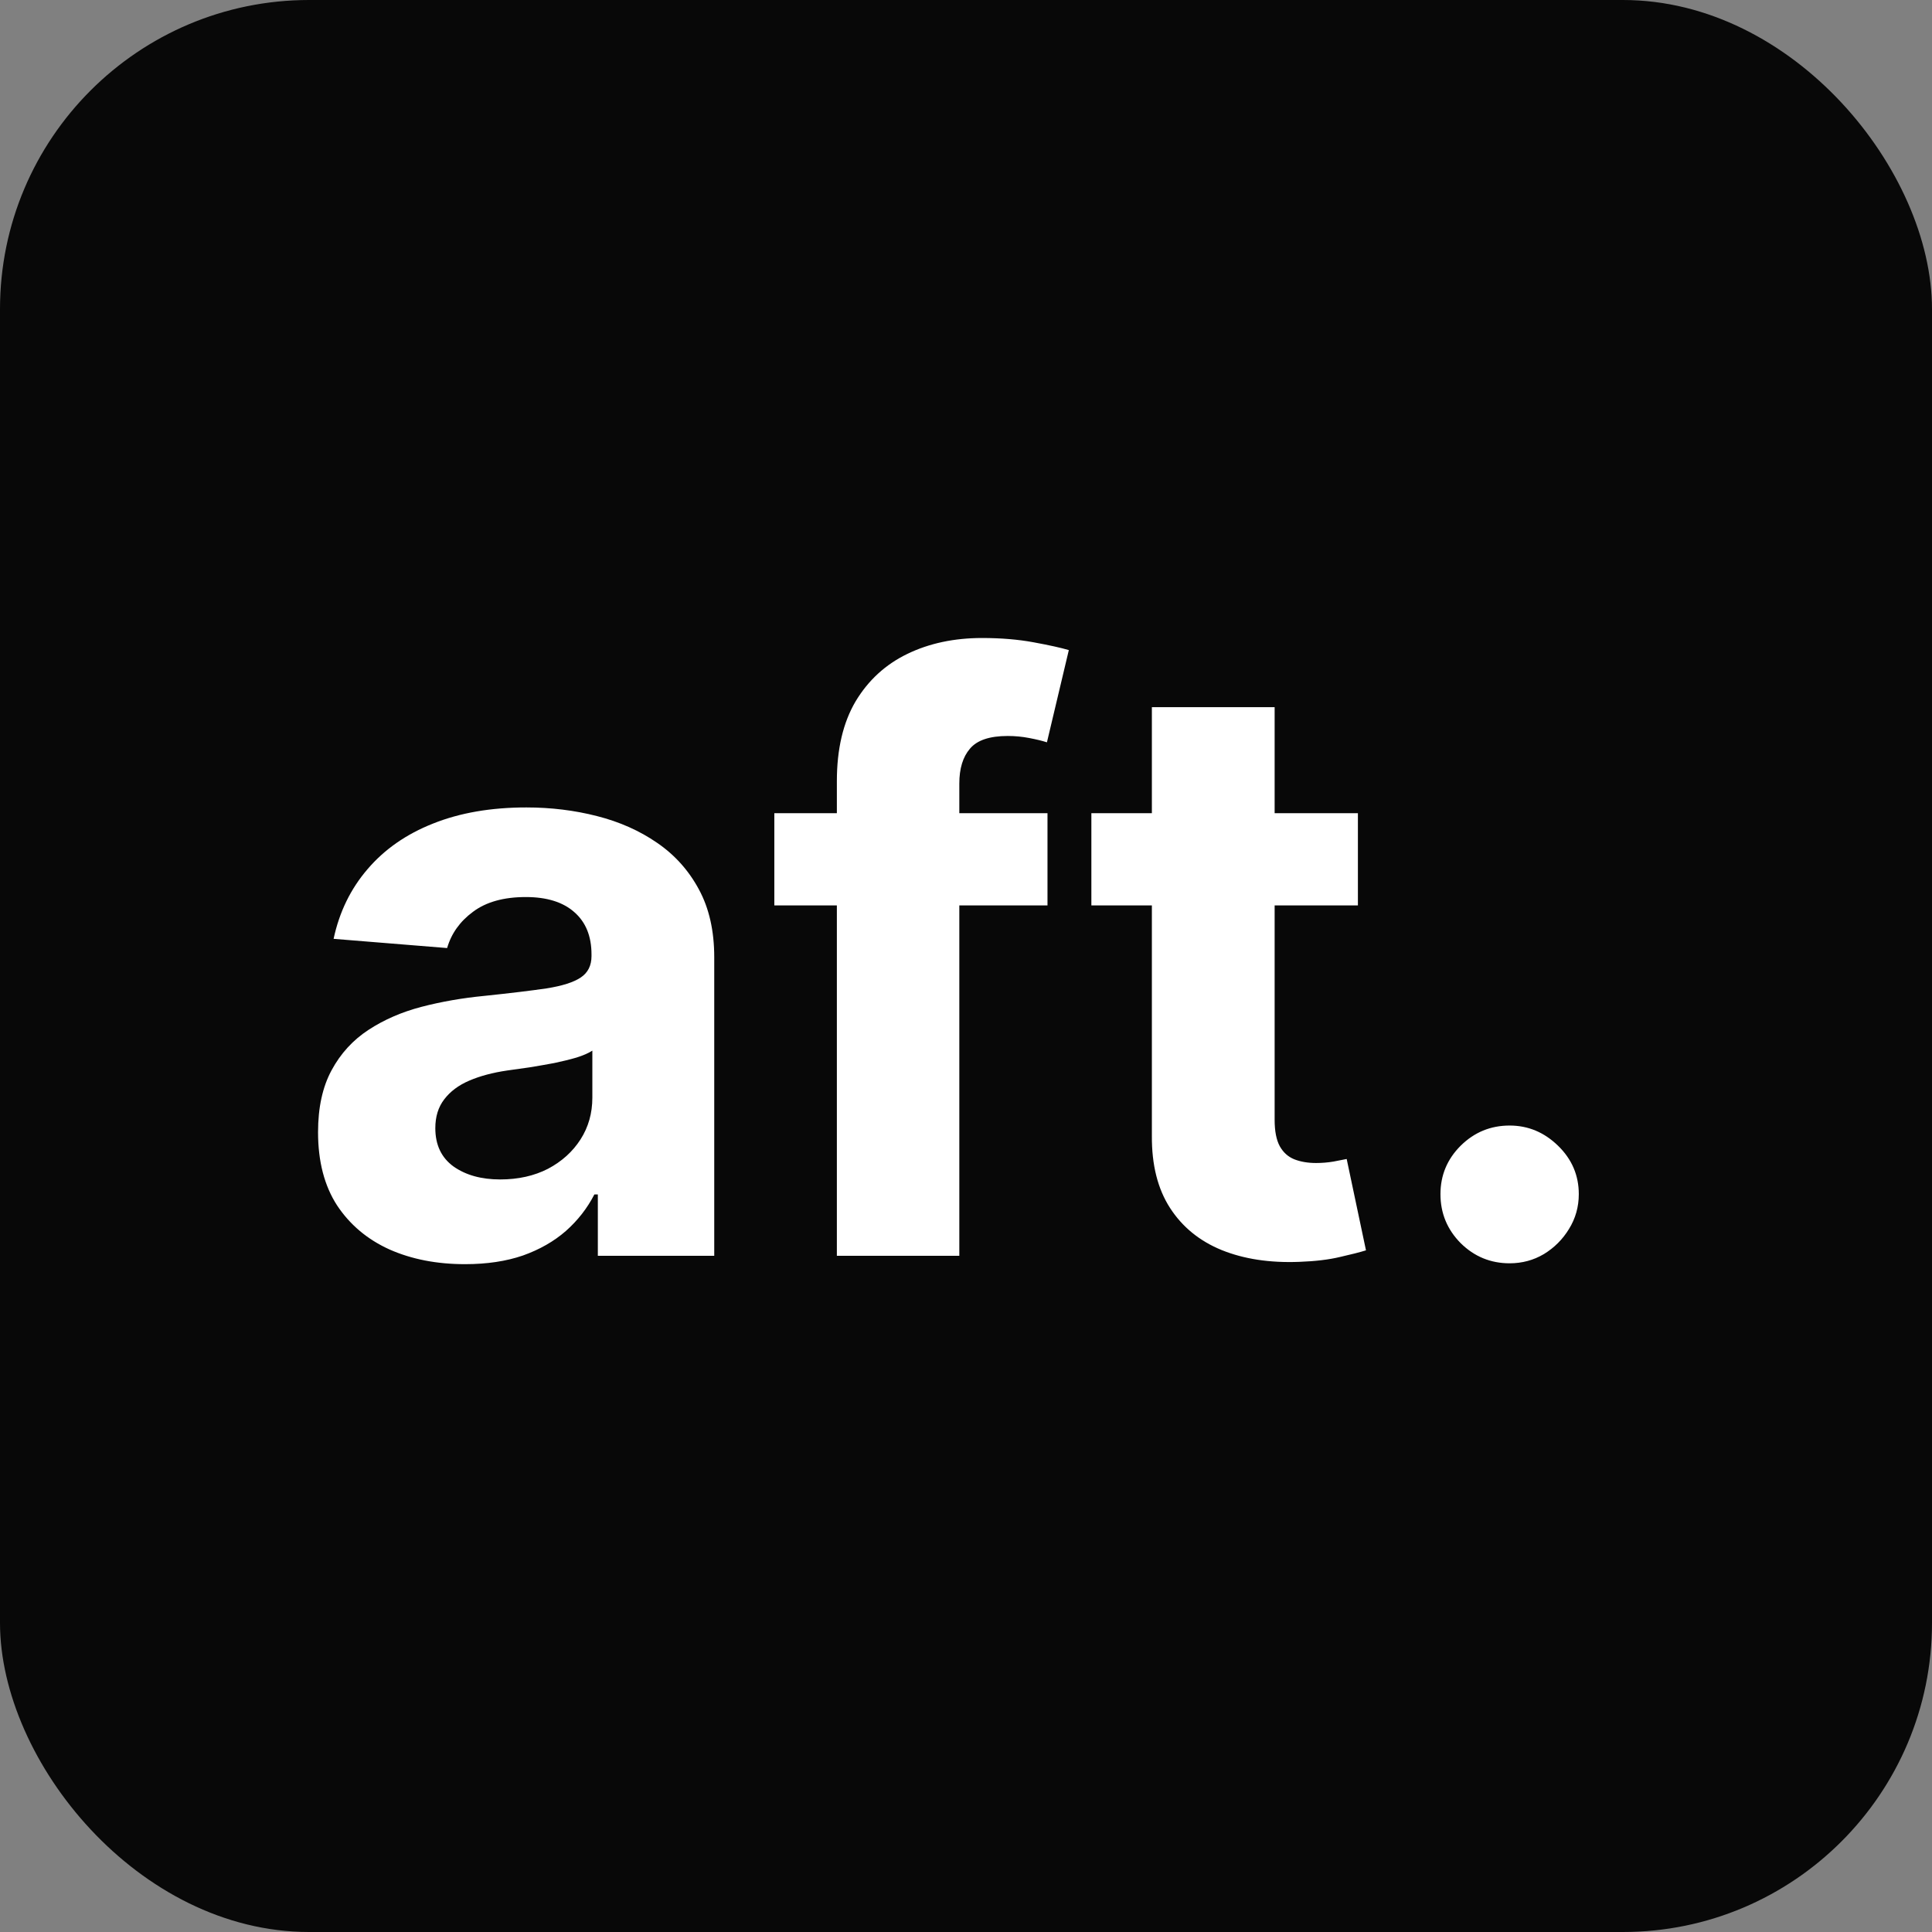 <svg width="100" height="100" viewBox="0 0 100 100" fill="none" xmlns="http://www.w3.org/2000/svg">
<rect x="0" y="0" width="100" height="100" fill="#808080" stroke="none"/>
<rect width="100" height="100" rx="16" fill="#080808"/>
<path d="M24.068 65.433C22.607 65.433 21.304 65.179 20.16 64.672C19.017 64.155 18.112 63.394 17.446 62.39C16.79 61.376 16.462 60.113 16.462 58.602C16.462 57.329 16.695 56.26 17.163 55.395C17.63 54.53 18.266 53.834 19.072 53.307C19.877 52.78 20.792 52.382 21.816 52.114C22.85 51.845 23.934 51.656 25.067 51.547C26.4 51.408 27.474 51.278 28.289 51.159C29.104 51.03 29.696 50.841 30.064 50.592C30.432 50.344 30.616 49.976 30.616 49.489V49.399C30.616 48.455 30.317 47.724 29.721 47.207C29.134 46.69 28.299 46.431 27.215 46.431C26.072 46.431 25.162 46.685 24.486 47.192C23.81 47.689 23.362 48.315 23.143 49.071L17.267 48.594C17.565 47.202 18.152 45.999 19.027 44.984C19.902 43.96 21.03 43.175 22.413 42.628C23.805 42.071 25.416 41.793 27.245 41.793C28.518 41.793 29.736 41.942 30.899 42.24C32.072 42.538 33.111 43.001 34.016 43.627C34.931 44.254 35.652 45.059 36.179 46.043C36.706 47.018 36.969 48.186 36.969 49.548V65H30.944V61.823H30.765C30.397 62.539 29.905 63.17 29.288 63.717C28.672 64.254 27.931 64.677 27.066 64.985C26.201 65.283 25.202 65.433 24.068 65.433ZM25.888 61.048C26.822 61.048 27.648 60.864 28.364 60.496C29.079 60.118 29.641 59.611 30.049 58.974C30.457 58.338 30.66 57.617 30.66 56.812V54.381C30.462 54.51 30.188 54.629 29.84 54.739C29.502 54.838 29.119 54.932 28.692 55.022C28.264 55.102 27.837 55.176 27.409 55.246C26.982 55.305 26.594 55.36 26.246 55.41C25.5 55.519 24.849 55.693 24.292 55.932C23.735 56.17 23.303 56.494 22.994 56.901C22.686 57.299 22.532 57.796 22.532 58.393C22.532 59.258 22.845 59.919 23.472 60.376C24.108 60.824 24.913 61.048 25.888 61.048ZM54.218 42.091V46.864H40.079V42.091H54.218ZM43.316 65V40.435C43.316 38.775 43.639 37.398 44.285 36.304C44.941 35.21 45.836 34.39 46.97 33.843C48.103 33.296 49.391 33.023 50.833 33.023C51.807 33.023 52.697 33.097 53.502 33.246C54.318 33.396 54.924 33.53 55.322 33.649L54.189 38.422C53.94 38.342 53.632 38.268 53.264 38.198C52.906 38.129 52.538 38.094 52.16 38.094C51.225 38.094 50.574 38.312 50.206 38.75C49.838 39.178 49.654 39.779 49.654 40.555V65H43.316ZM70.285 42.091V46.864H56.489V42.091H70.285ZM59.621 36.602H65.975V57.96C65.975 58.547 66.064 59.004 66.243 59.332C66.422 59.651 66.671 59.874 66.989 60.004C67.317 60.133 67.695 60.197 68.123 60.197C68.421 60.197 68.719 60.173 69.018 60.123C69.316 60.063 69.545 60.019 69.704 59.989L70.703 64.717C70.385 64.816 69.937 64.93 69.361 65.06C68.784 65.199 68.083 65.283 67.258 65.313C65.726 65.373 64.384 65.169 63.231 64.702C62.087 64.234 61.197 63.508 60.561 62.524C59.925 61.54 59.611 60.297 59.621 58.795V36.602ZM78.138 65.388C77.154 65.388 76.308 65.04 75.603 64.344C74.906 63.638 74.558 62.793 74.558 61.808C74.558 60.834 74.906 59.999 75.603 59.303C76.308 58.606 77.154 58.258 78.138 58.258C79.093 58.258 79.928 58.606 80.644 59.303C81.36 59.999 81.718 60.834 81.718 61.808C81.718 62.465 81.549 63.066 81.21 63.613C80.882 64.15 80.45 64.582 79.913 64.91C79.376 65.229 78.784 65.388 78.138 65.388Z" fill="white"/>
</svg>
